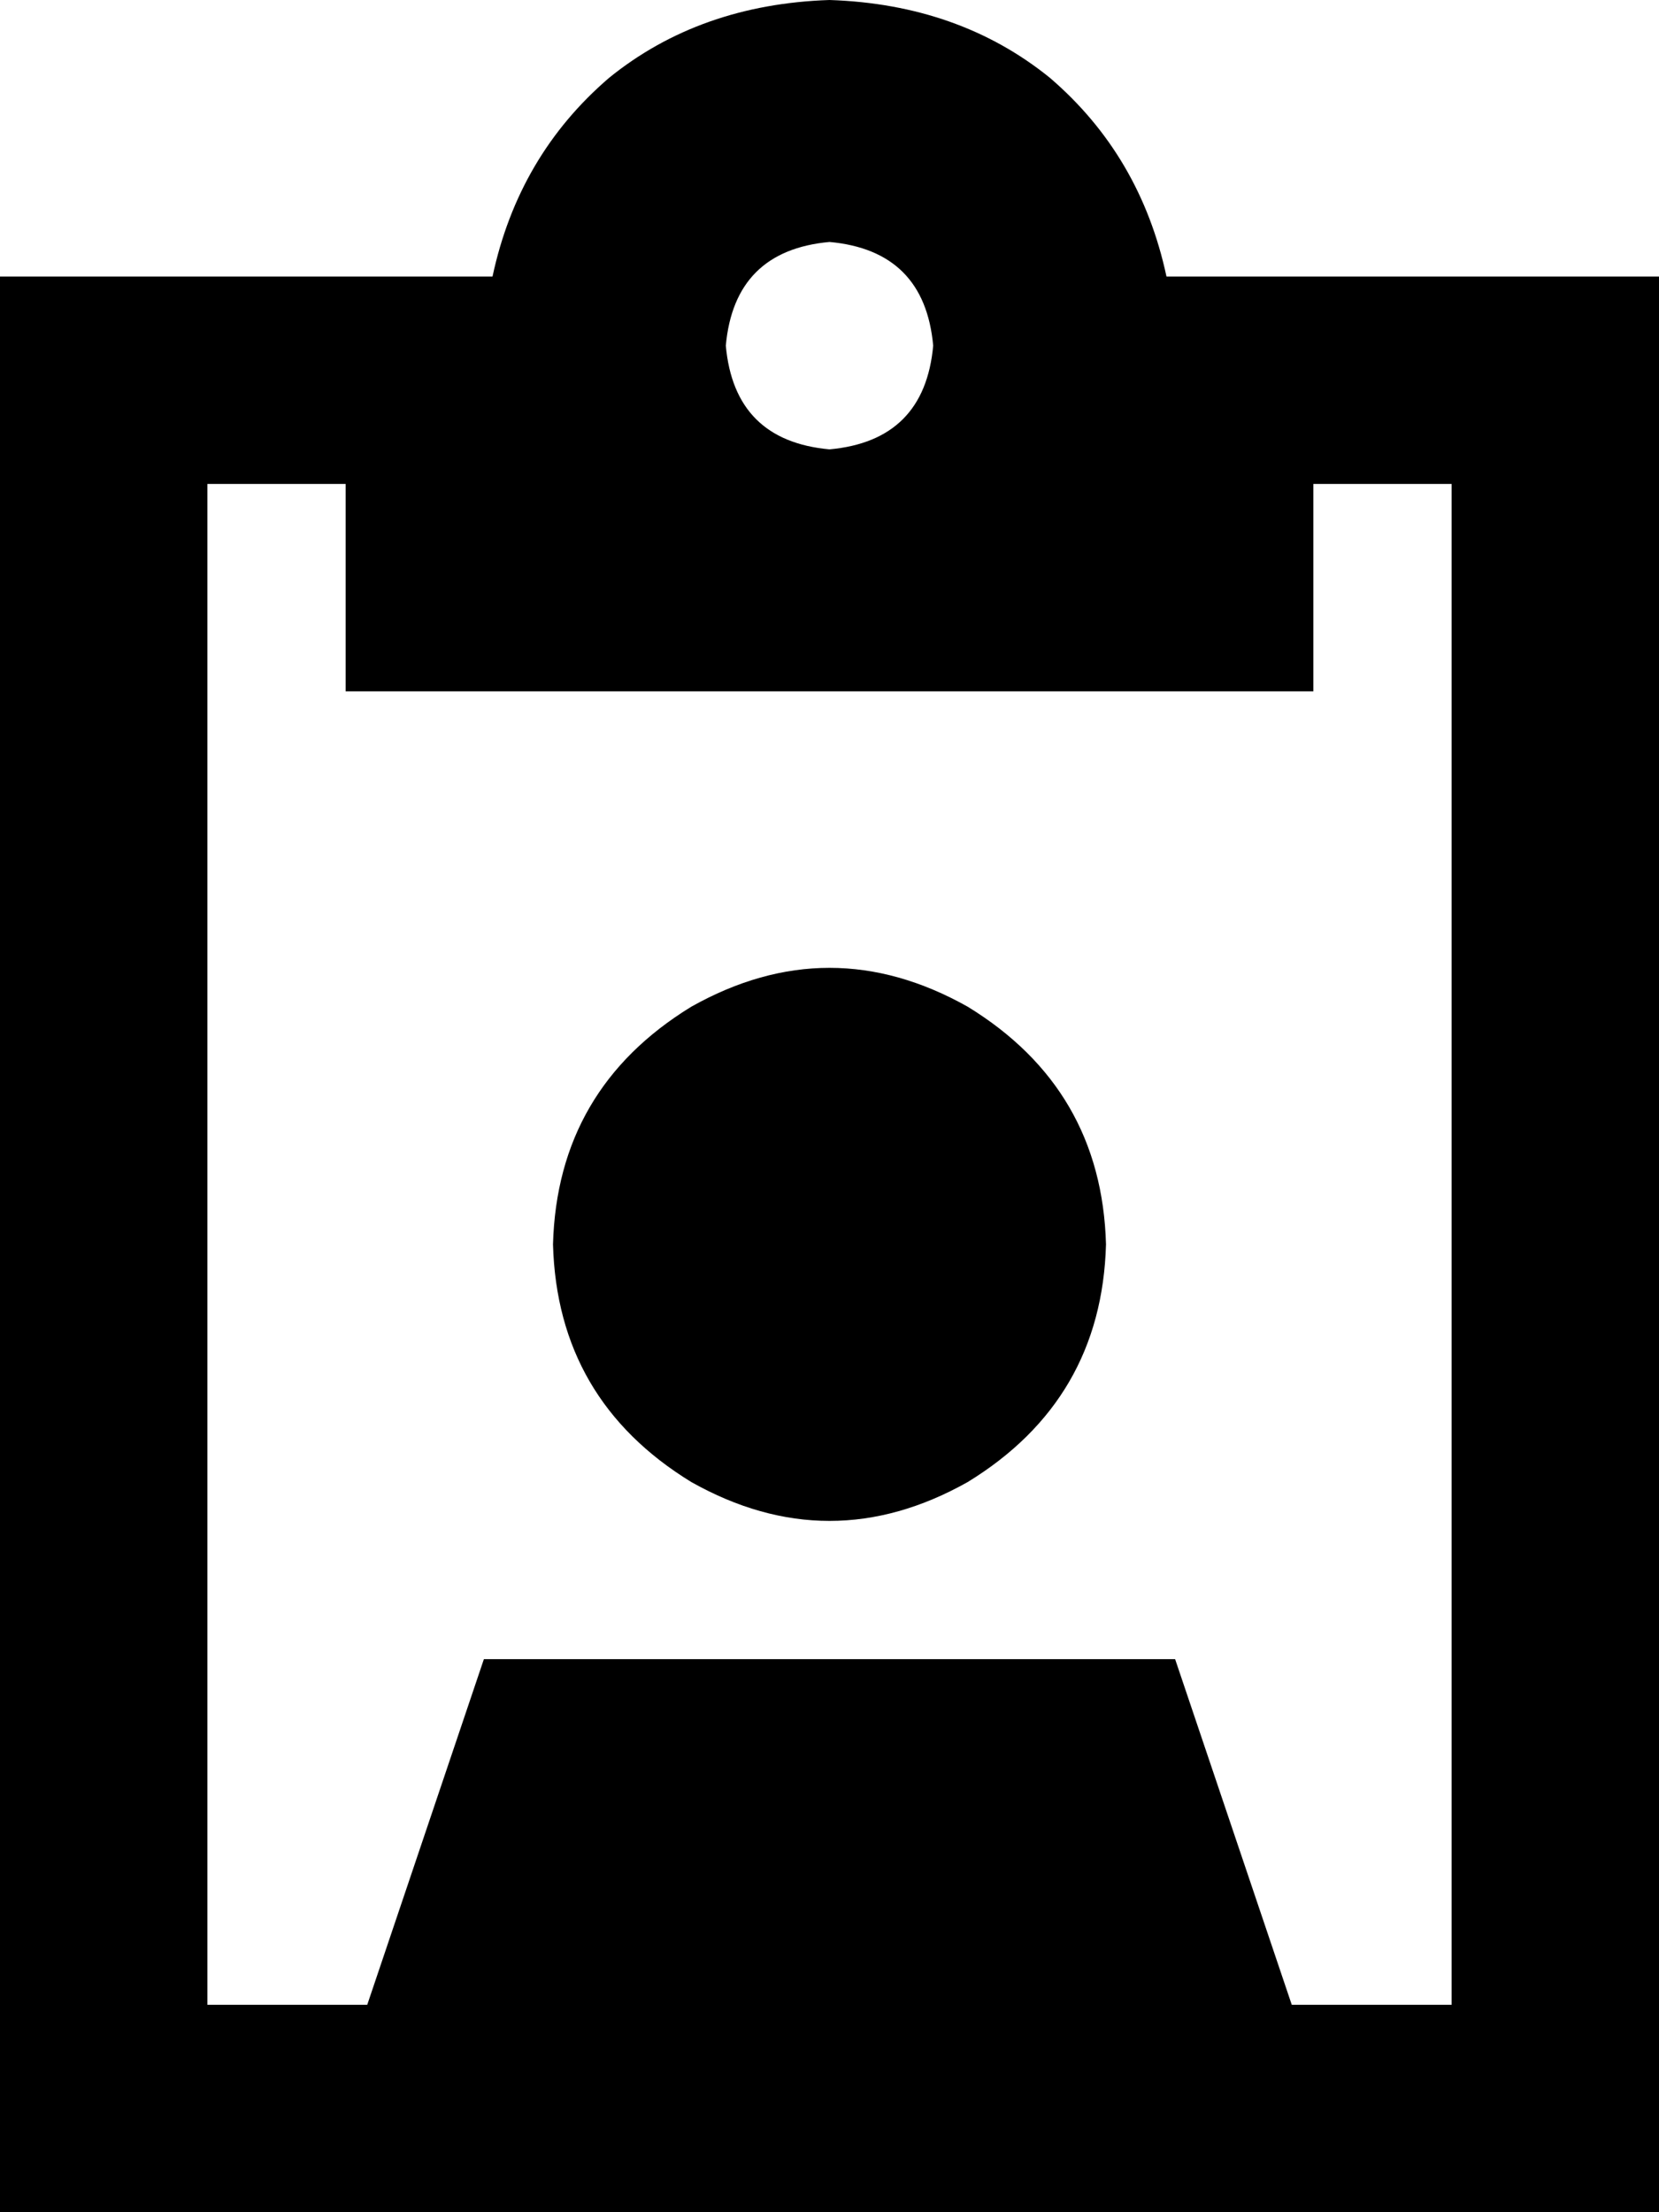 <svg xmlns="http://www.w3.org/2000/svg" viewBox="0 0 384 512">
    <path d="M 336 64 L 304 64 L 270 64 Q 264 36 243 18 Q 222 1 192 0 Q 162 1 141 18 Q 120 36 114 64 L 80 64 L 48 64 L 0 64 L 0 112 L 0 464 L 0 512 L 48 512 L 336 512 L 384 512 L 384 464 L 384 112 L 384 64 L 336 64 L 336 64 Z M 80 112 L 80 160 L 192 160 L 304 160 L 304 112 L 336 112 L 336 464 L 299 464 L 272 384 L 112 384 L 85 464 L 48 464 L 48 112 L 80 112 L 80 112 Z M 168 80 Q 170 58 192 56 Q 214 58 216 80 Q 214 102 192 104 Q 170 102 168 80 L 168 80 Z M 256 288 Q 255 252 224 233 Q 192 215 160 233 Q 129 252 128 288 Q 129 324 160 343 Q 192 361 224 343 Q 255 324 256 288 L 256 288 Z"/>
</svg>
